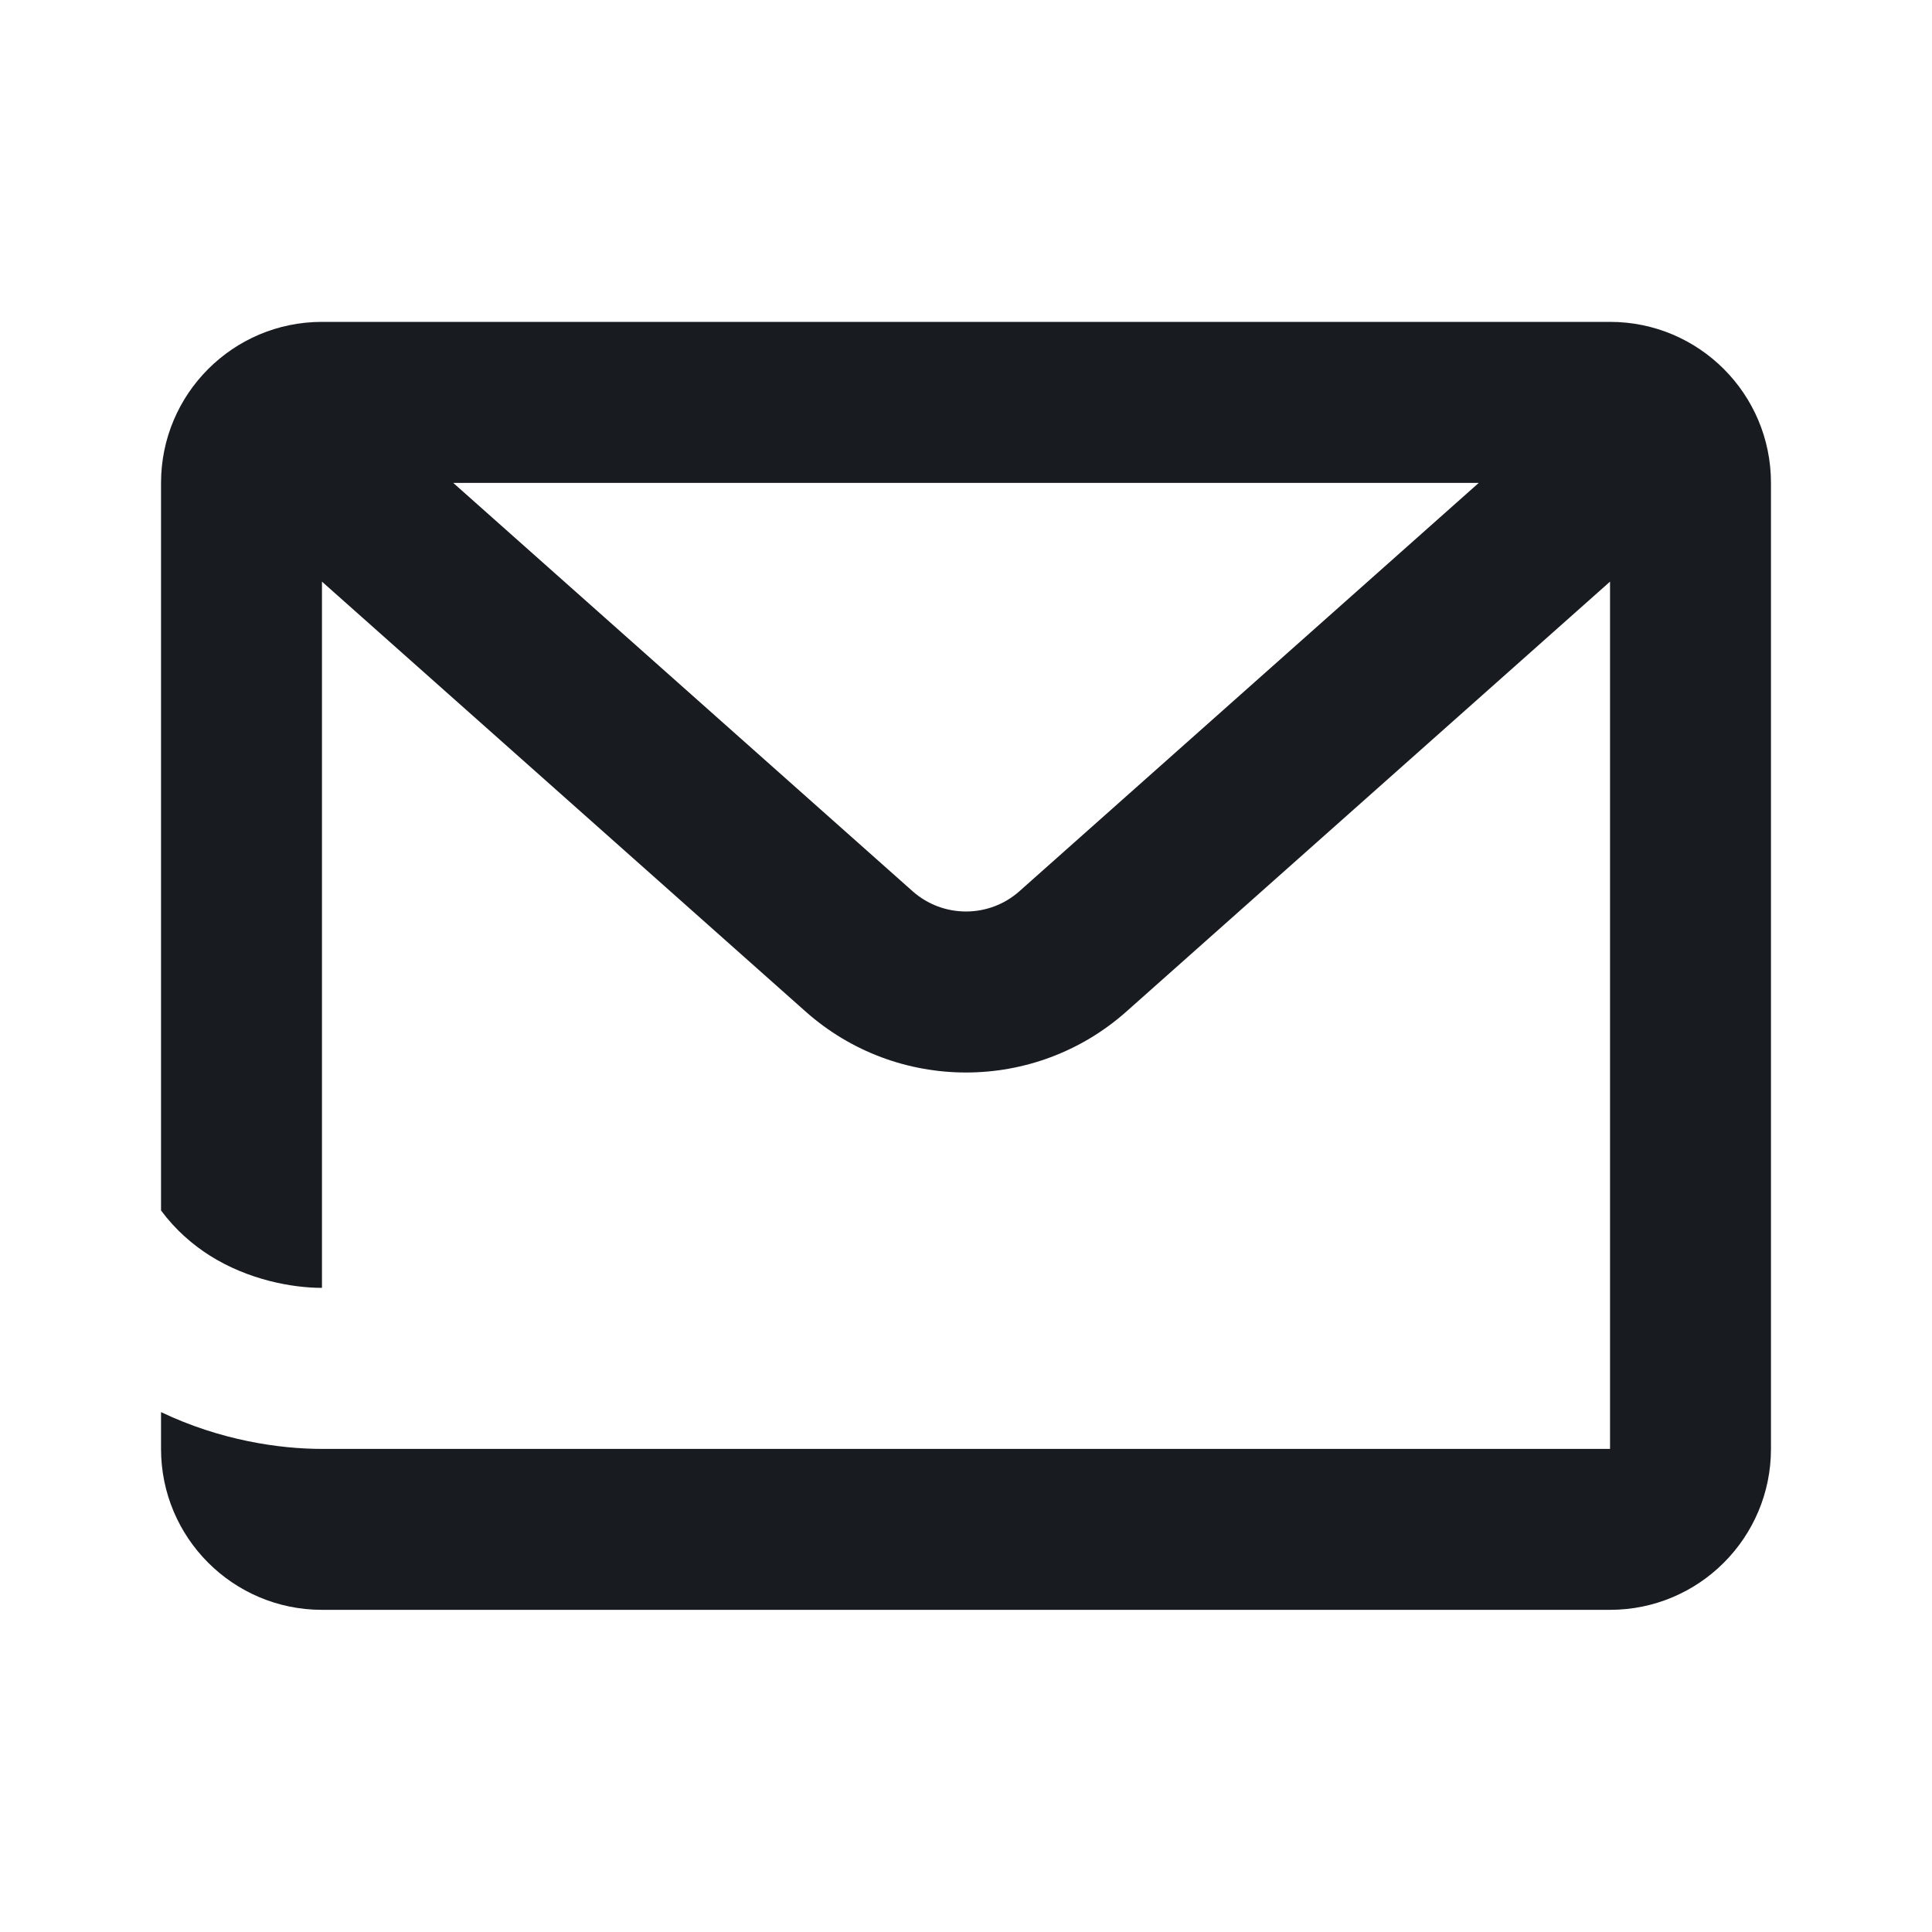 <svg width="20" height="20" viewBox="0 0 20 20" fill="none" xmlns="http://www.w3.org/2000/svg">
<path fill-rule="evenodd" clip-rule="evenodd" d="M16.667 6.021V14.999H3.333C2.893 14.999 2.281 14.911 1.667 14.618V14.999C1.667 15.919 2.413 16.665 3.333 16.665H16.667C17.587 16.665 18.333 15.919 18.333 14.999V4.999C18.333 4.078 17.587 3.332 16.667 3.332H3.333C2.413 3.332 1.667 4.078 1.667 4.999V12.531C1.82 12.736 1.994 12.884 2.166 12.994C2.575 13.254 3.035 13.332 3.333 13.332V6.021L8.339 10.471C9.286 11.313 10.714 11.313 11.661 10.471L16.667 6.021ZM4.692 4.999L9.446 9.225C9.762 9.506 10.238 9.506 10.554 9.225L15.308 4.999H4.692Z" fill="#181C21"/>
</svg>
